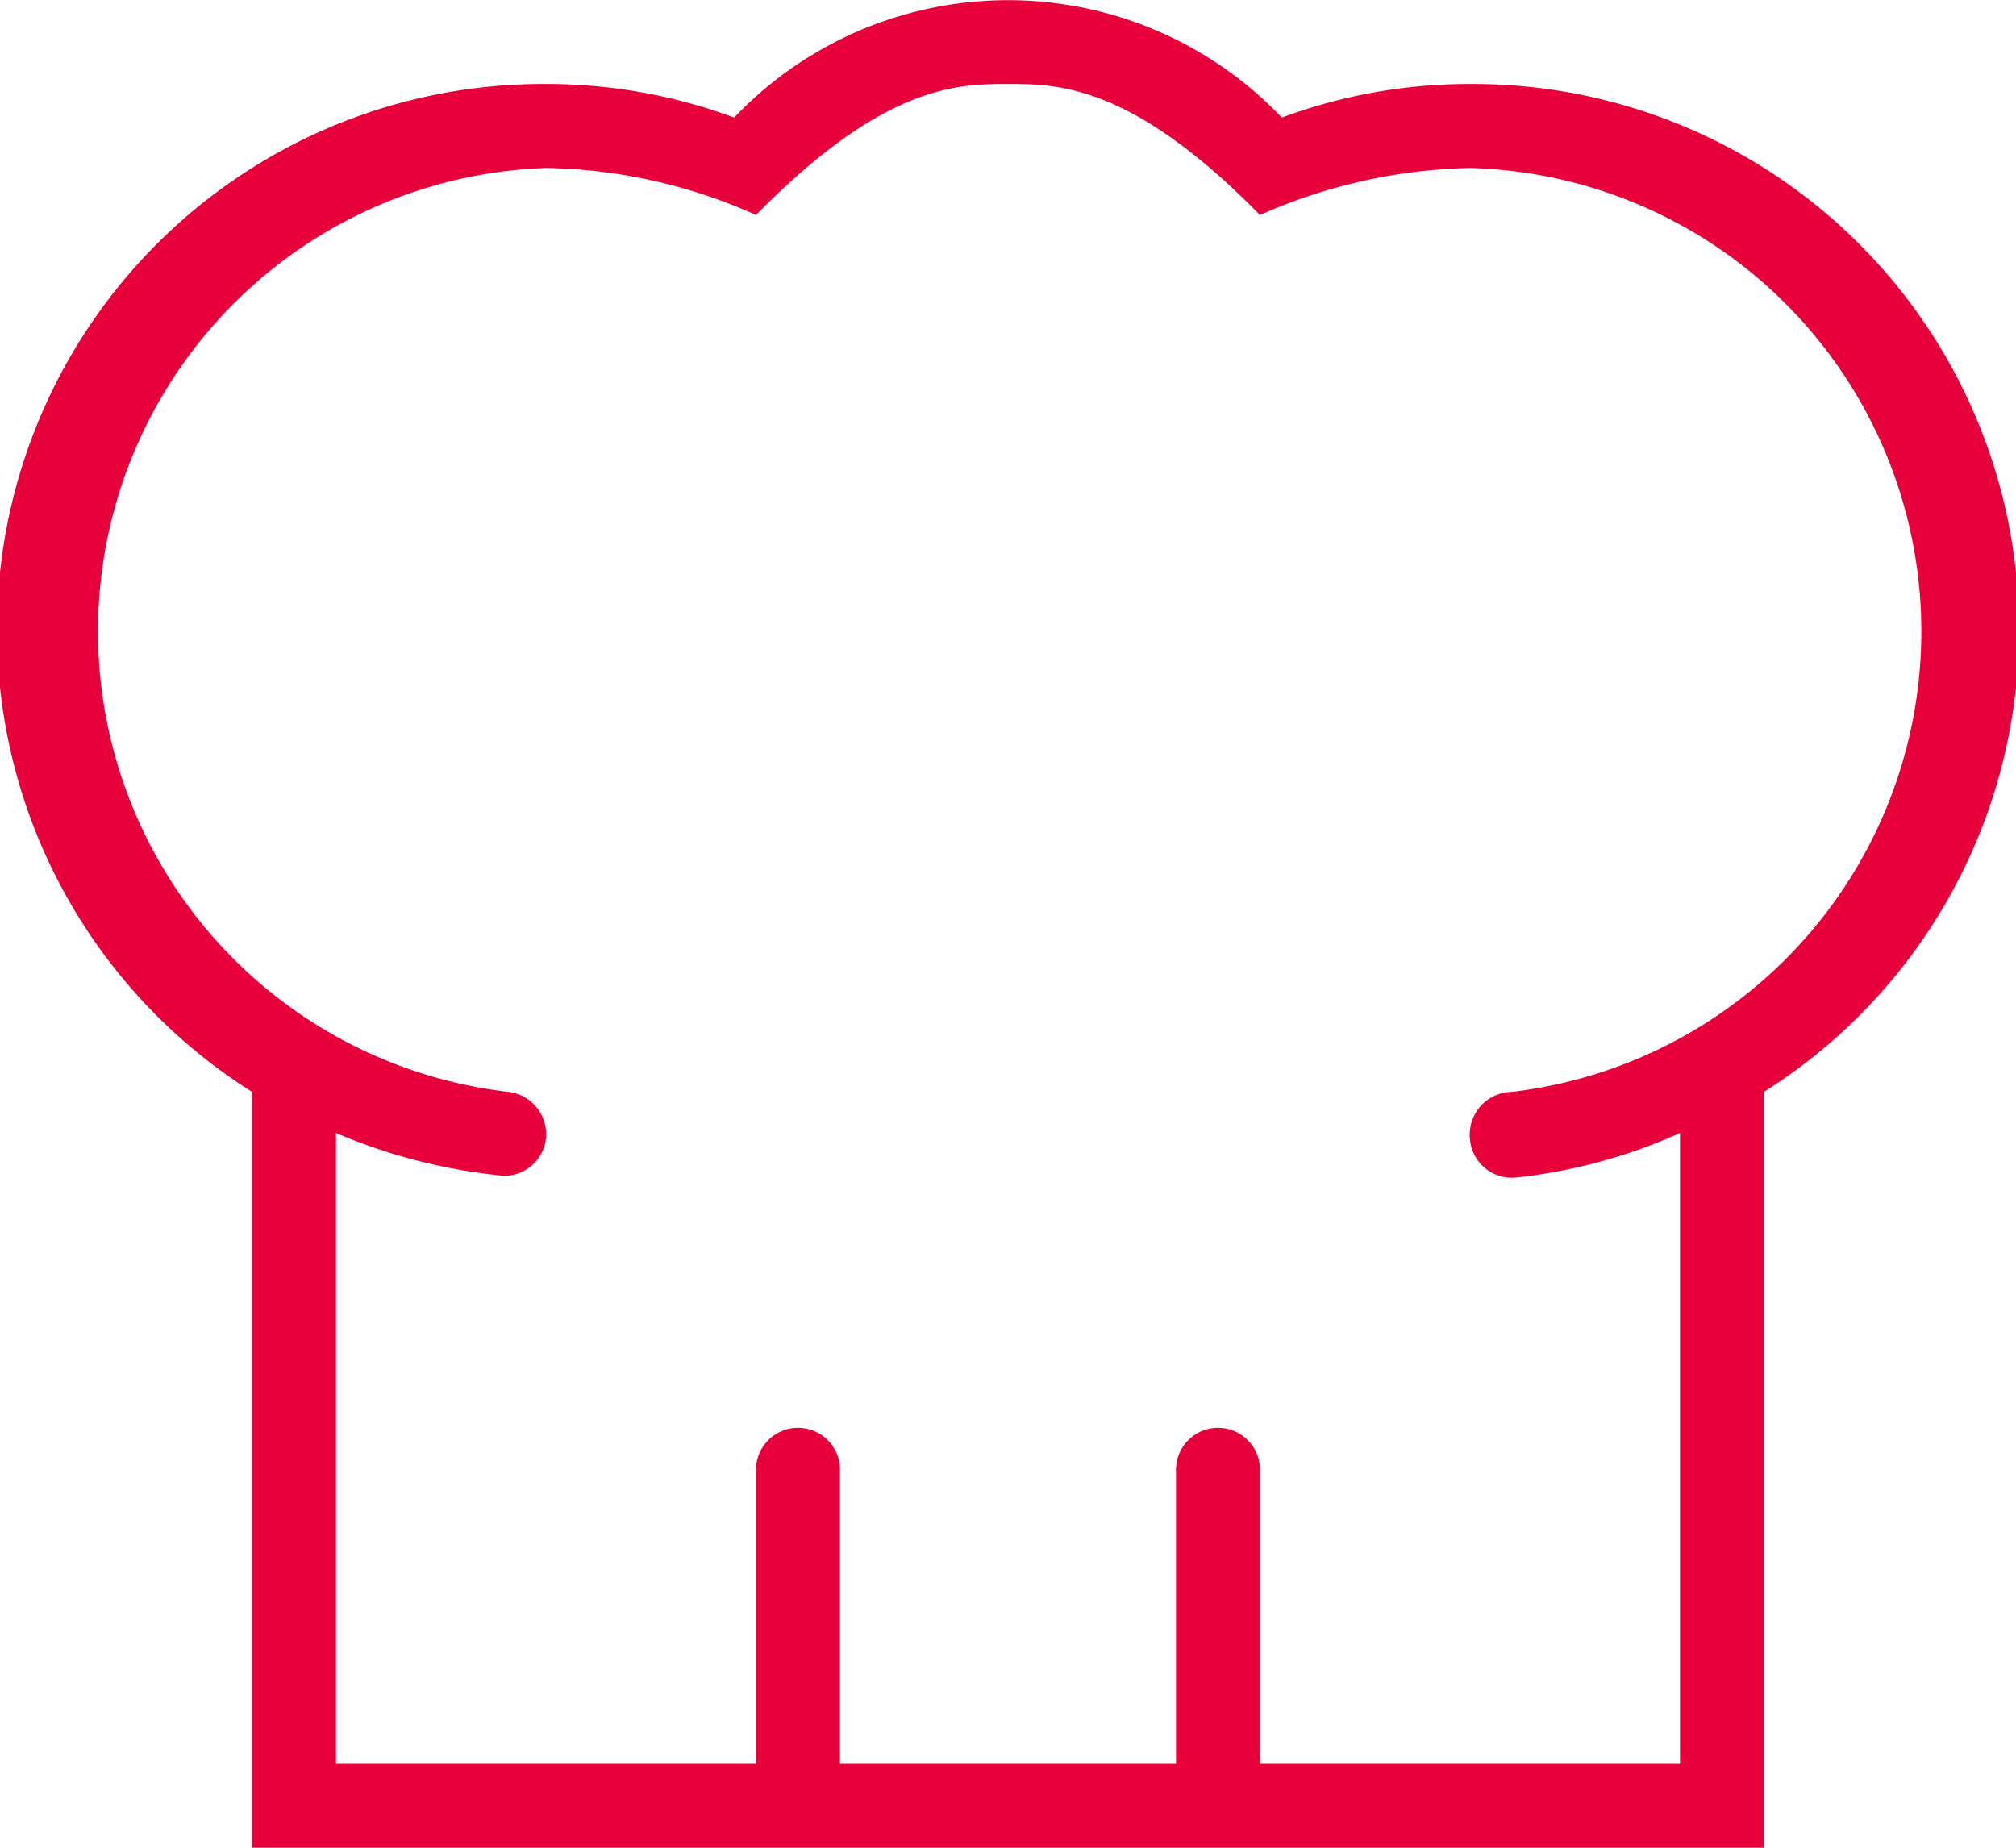 <svg xmlns="http://www.w3.org/2000/svg" viewBox="0 0 24 22"><defs><style>.cls-1{fill:#e7003a;fill-rule:evenodd;}</style></defs><g id="Layer_2" data-name="Layer 2"><g id="Layer_1-2" data-name="Layer 1"><path class="cls-1" d="M8.74,1.4a4.5,4.5,0,0,1,6.52,0A6.4,6.4,0,0,1,17.5,1,6.5,6.5,0,0,1,21,13v9H3V13A6.5,6.5,0,0,1,6.5,1,6.4,6.4,0,0,1,8.74,1.4ZM15,21h5V13.49a6.43,6.43,0,0,1-1.95.53.5.5,0,0,1-.55-.45A.51.51,0,0,1,18,13,5.52,5.52,0,0,0,17.5,2,6.47,6.47,0,0,0,15,2.56C13.47,1,12.59,1,12,1S10.53,1,9,2.56A6.32,6.32,0,0,0,6.5,2a5.52,5.52,0,0,0-.45,11,.51.51,0,0,1,.45.55A.5.5,0,0,1,6,14,6.74,6.74,0,0,1,4,13.49V21H9V17.5a.5.5,0,0,1,1,0V21h4V17.5a.5.5,0,0,1,1,0Z"/></g></g></svg>